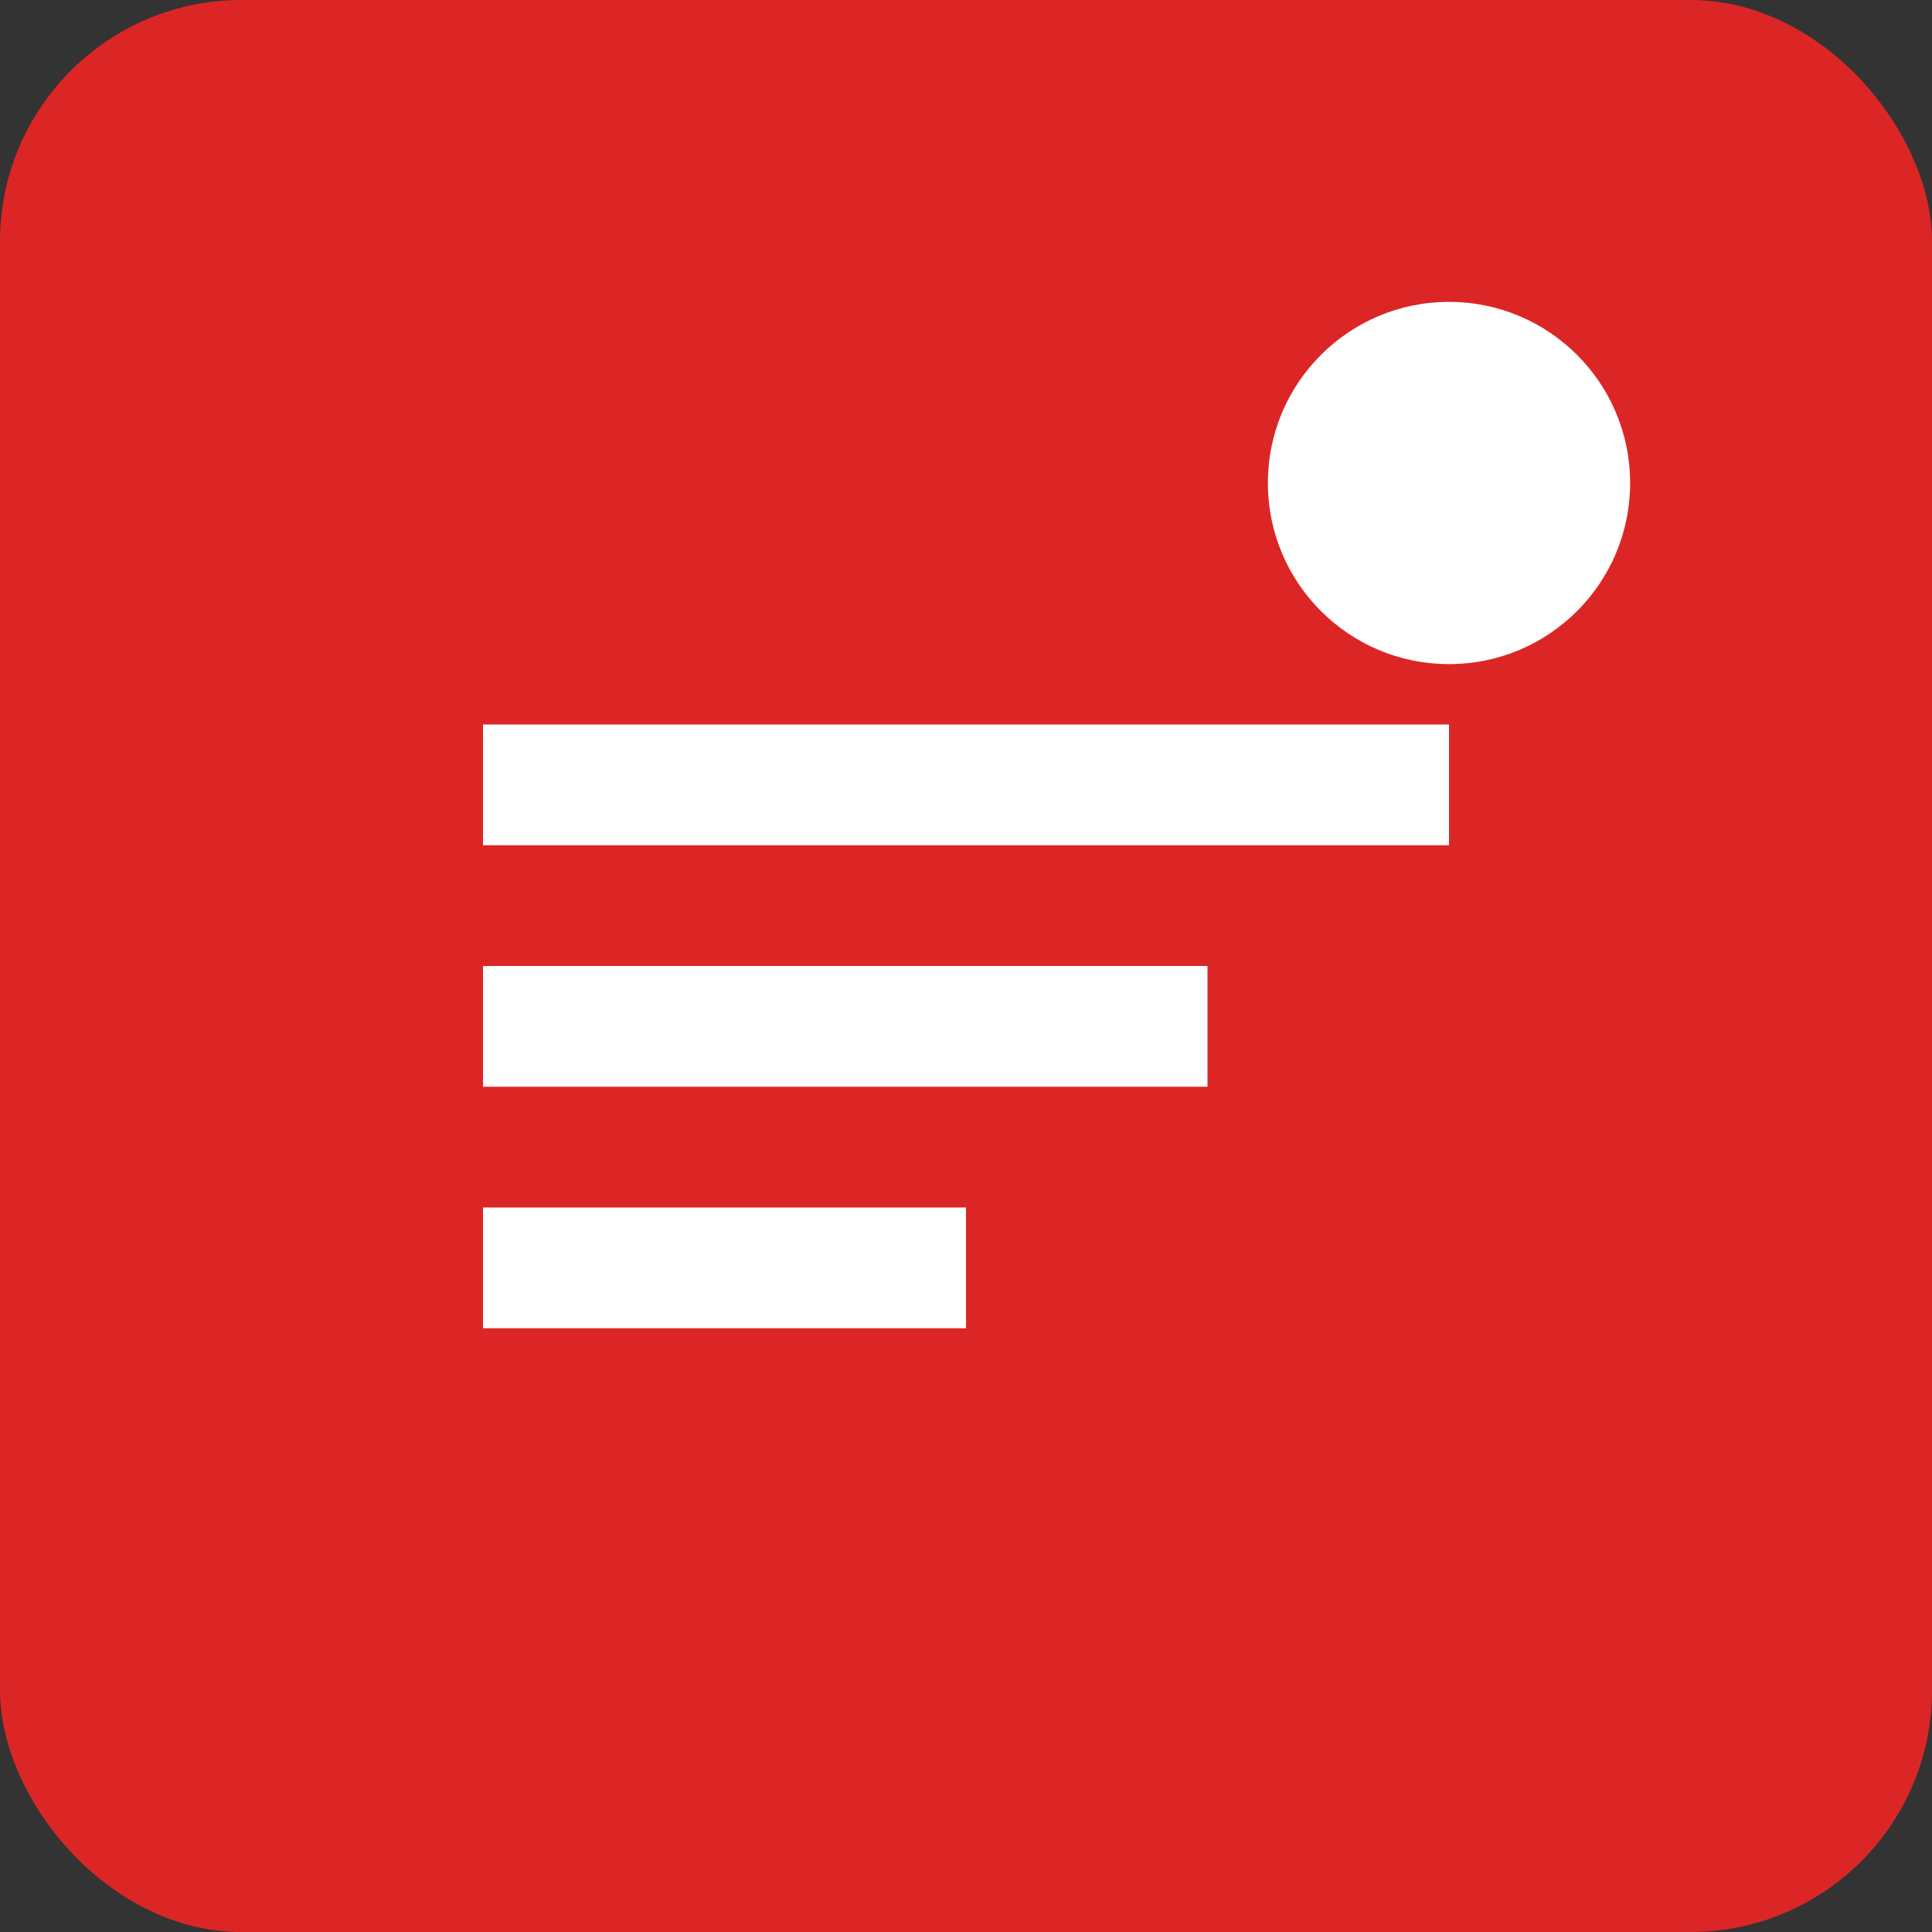 <svg xmlns="http://www.w3.org/2000/svg" viewBox="0 0 32 32" width="32" height="32">
  <rect x="0" y="0" width="32" height="32" fill="#333333" stroke="none"/>
  <rect width="32" height="32" fill="#DC2626" rx="4"/>
  <path d="M8 12h16v2H8zm0 4h12v2H8zm0 4h8v2H8z" fill="white"/>
  <circle cx="24" cy="8" r="3" fill="white"/>
</svg>

